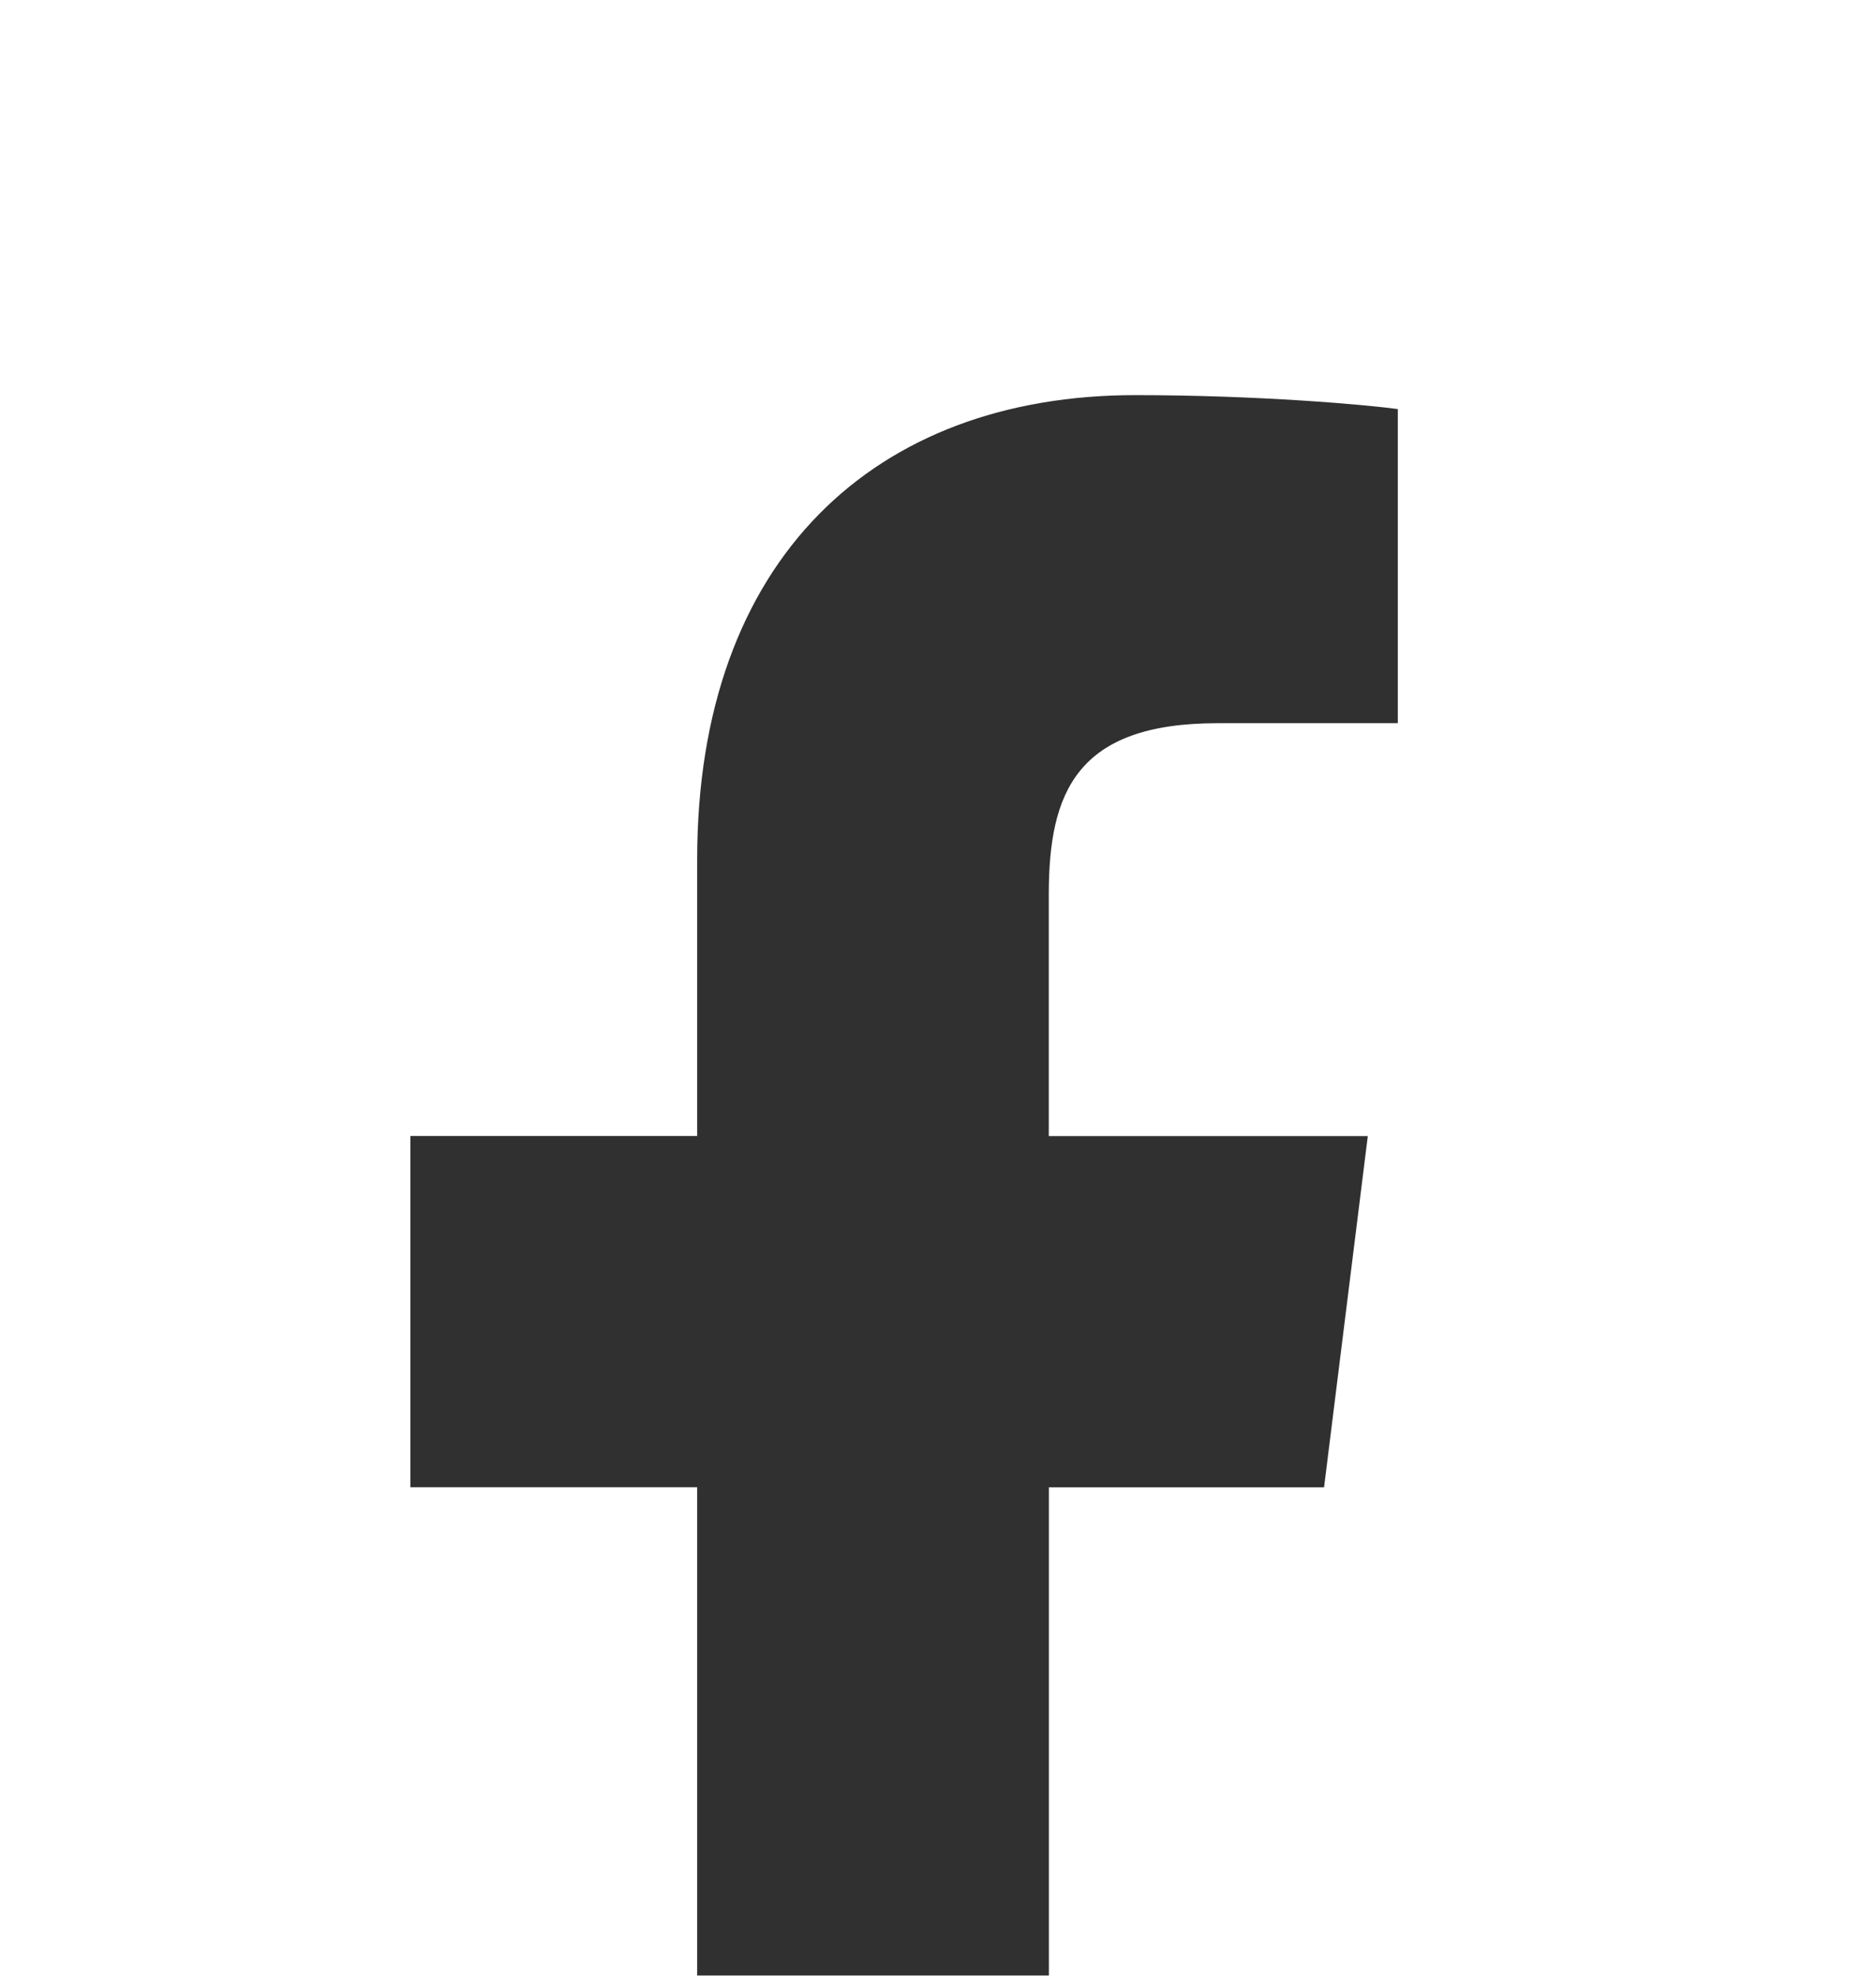<svg width="19" height="20" viewBox="0 0 19 20" fill="none" xmlns="http://www.w3.org/2000/svg">
<g filter="url(#filter0_d_1374_224)">
<path d="M12.331 3.321H14.157V0.141C13.842 0.098 12.759 0 11.497 0C8.865 0 7.061 1.656 7.061 4.699V7.5H4.156V11.055H7.061V20H10.623V11.056H13.41L13.853 7.501H10.622V5.052C10.623 4.024 10.9 3.321 12.331 3.321Z" fill="#303030"/>
</g>
<defs>
<filter id="filter0_d_1374_224" x="0.156" y="0" width="18.001" height="28" filterUnits="userSpaceOnUse" color-interpolation-filters="sRGB">
<feFlood flood-opacity="0" result="BackgroundImageFix"/>
<feColorMatrix in="SourceAlpha" type="matrix" values="0 0 0 0 0 0 0 0 0 0 0 0 0 0 0 0 0 0 127 0" result="hardAlpha"/>
<feOffset dy="4"/>
<feGaussianBlur stdDeviation="2"/>
<feComposite in2="hardAlpha" operator="out"/>
<feColorMatrix type="matrix" values="0 0 0 0 0 0 0 0 0 0 0 0 0 0 0 0 0 0 0.25 0"/>
<feBlend mode="normal" in2="BackgroundImageFix" result="effect1_dropShadow_1374_224"/>
<feBlend mode="normal" in="SourceGraphic" in2="effect1_dropShadow_1374_224" result="shape"/>
</filter>
</defs>
</svg>
